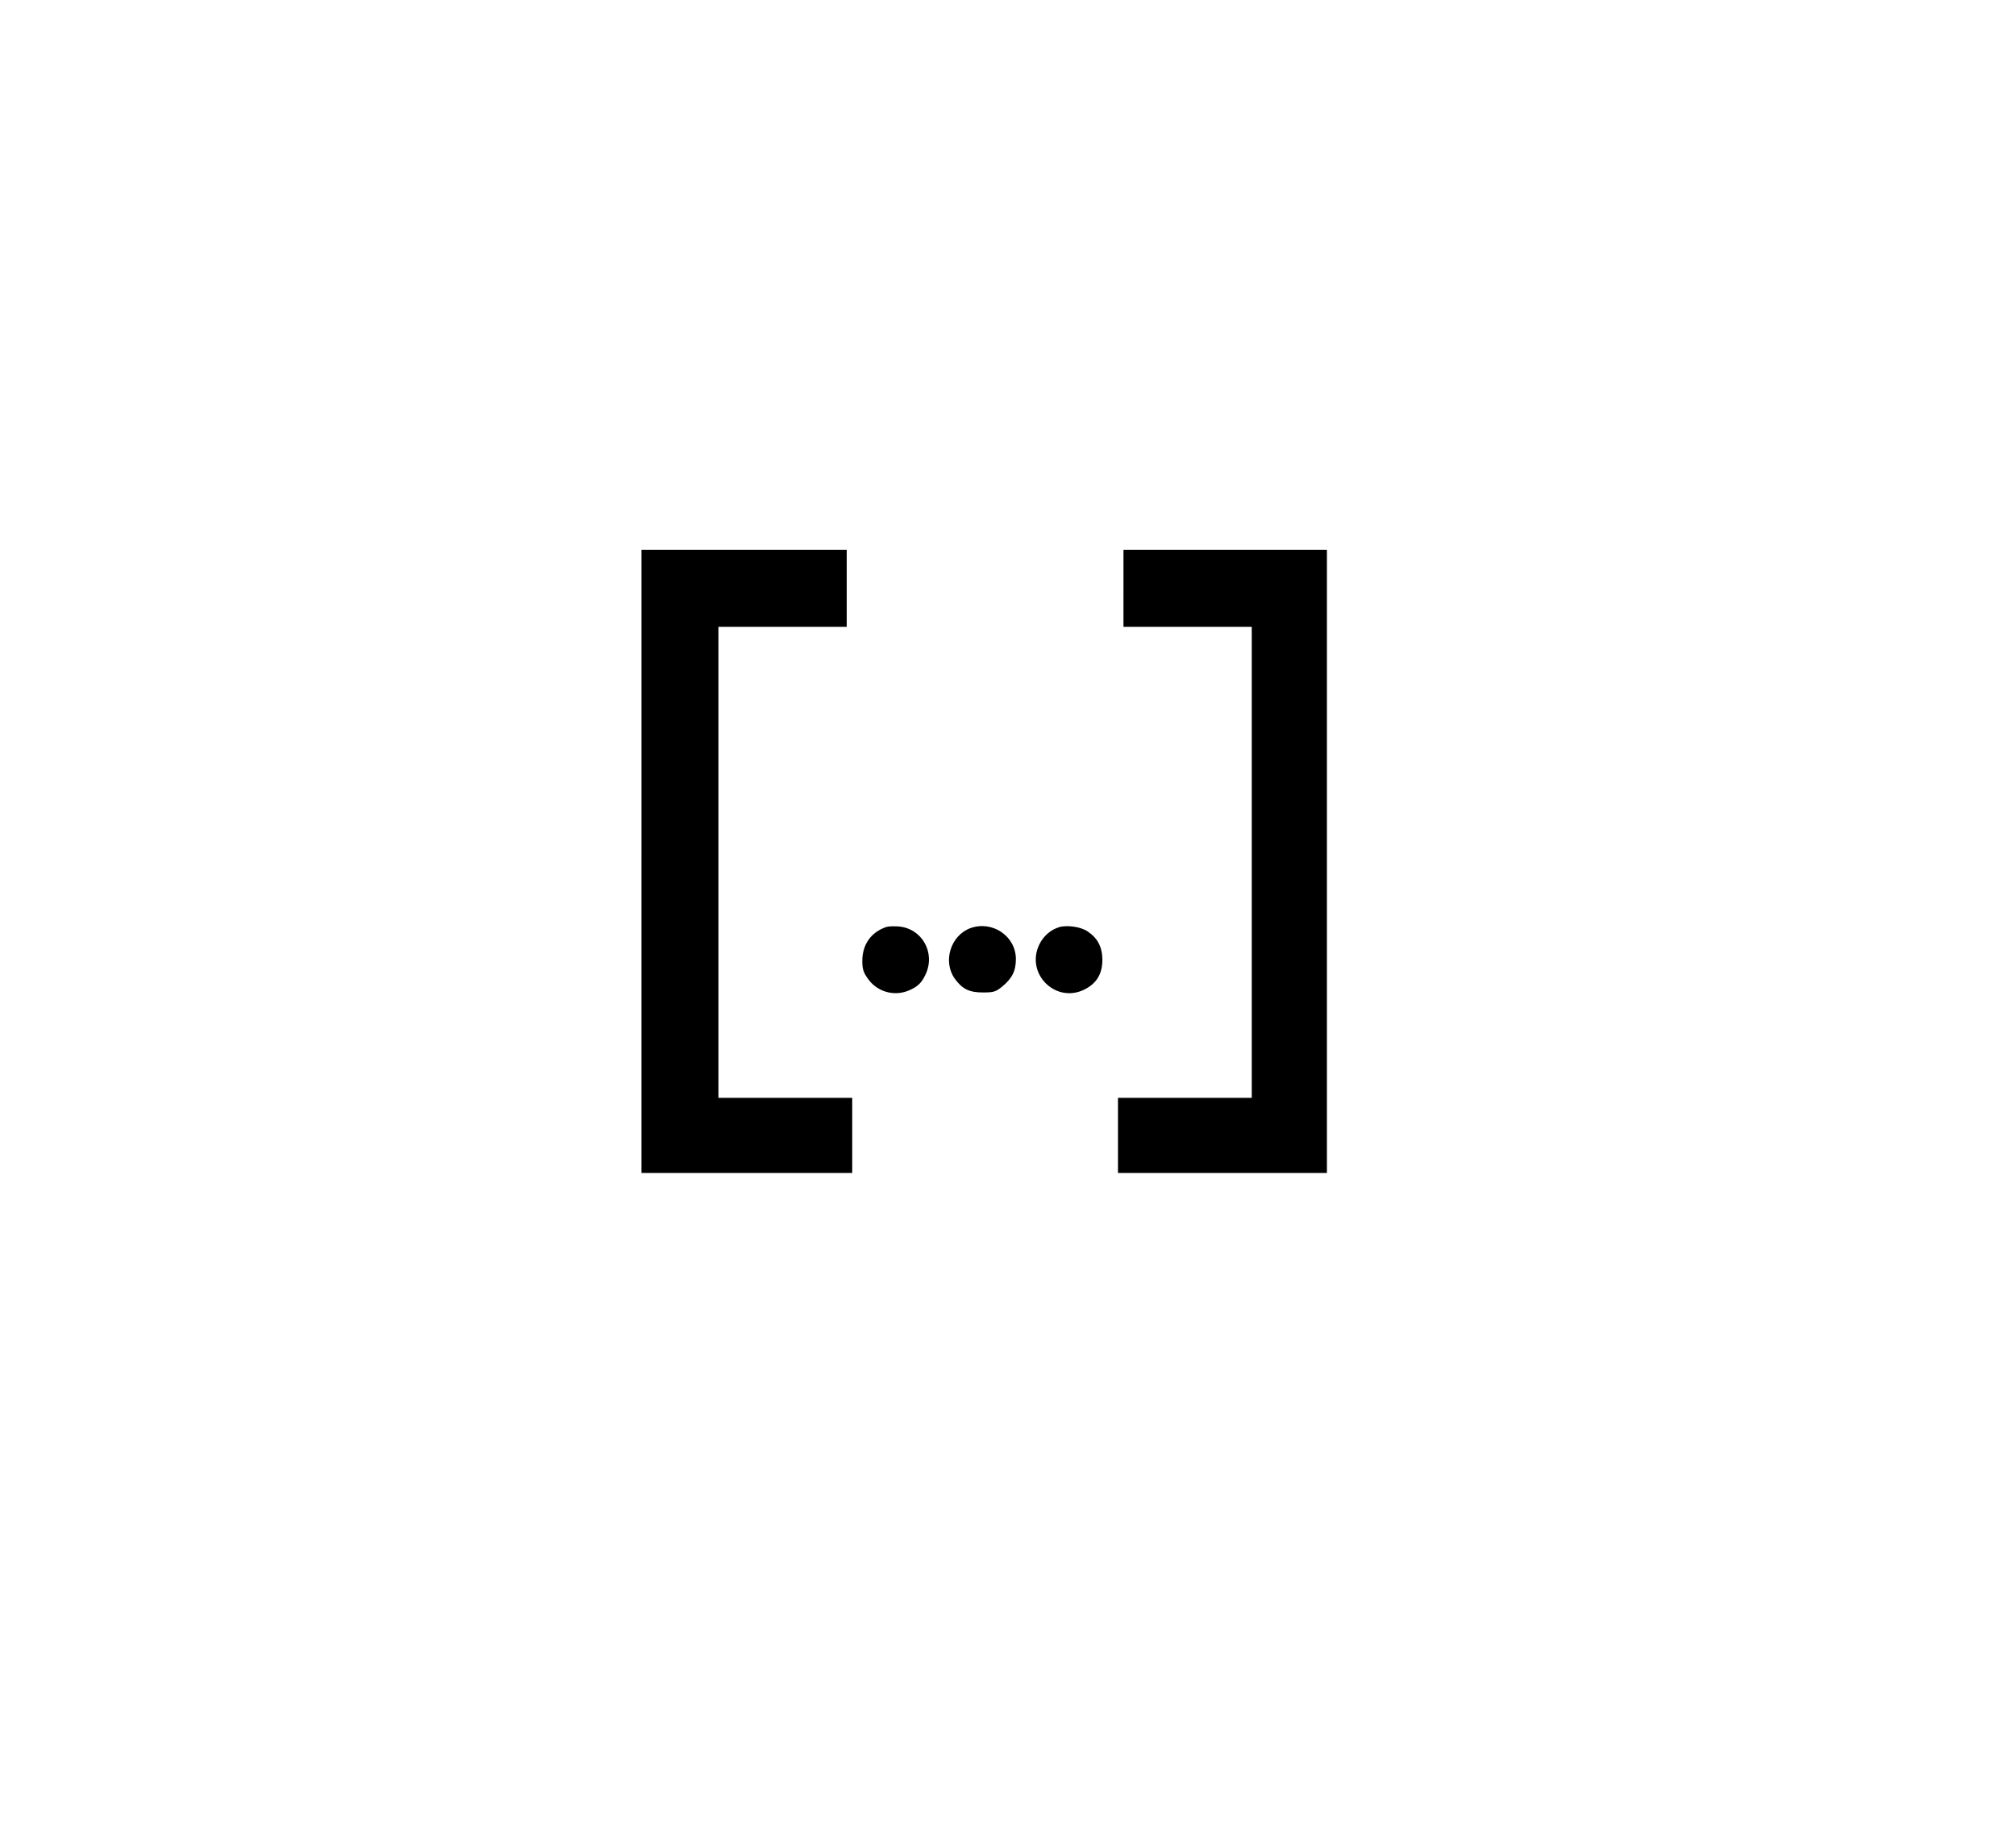 <?xml version="1.0" standalone="no"?>
<!DOCTYPE svg PUBLIC "-//W3C//DTD SVG 20010904//EN"
 "http://www.w3.org/TR/2001/REC-SVG-20010904/DTD/svg10.dtd">
<svg version="1.0" xmlns="http://www.w3.org/2000/svg"
 width="374pt" height="340pt" viewBox="-300 -300 1000 1000"
 preserveAspectRatio="xMidYMid meet">
<g transform="translate(0,340) scale(0.1,-0.1)"
fill="#000000" stroke="none">
<path d="M0 1700 l0 -1700 575 0 575 0 0 205 0 205 -365 0 -365 0 0 1285 0
1285 350 0 350 0 0 210 0 210 -560 0 -560 0 0 -1700z"/>
<path d="M2630 3190 l0 -210 350 0 350 0 0 -1285 0 -1285 -365 0 -365 0 0
-205 0 -205 570 0 570 0 0 1700 0 1700 -555 0 -555 0 0 -210z"/>
<path d="M1335 1342 c-83 -29 -129 -95 -130 -183 0 -46 6 -64 29 -97 50 -73
143 -100 223 -67 50 21 72 42 94 90 54 117 -20 249 -147 260 -27 2 -58 1 -69
-3z"/>
<path d="M1795 1336 c-108 -40 -152 -181 -86 -275 41 -57 79 -76 153 -76 59 0
70 3 105 31 55 45 76 86 76 151 0 125 -128 212 -248 169z"/>
<path d="M2278 1341 c-47 -15 -85 -49 -107 -94 -77 -158 87 -323 244 -247 68
33 100 86 100 164 -1 70 -26 118 -82 155 -38 25 -113 35 -155 22z"/>
</g>
</svg>
